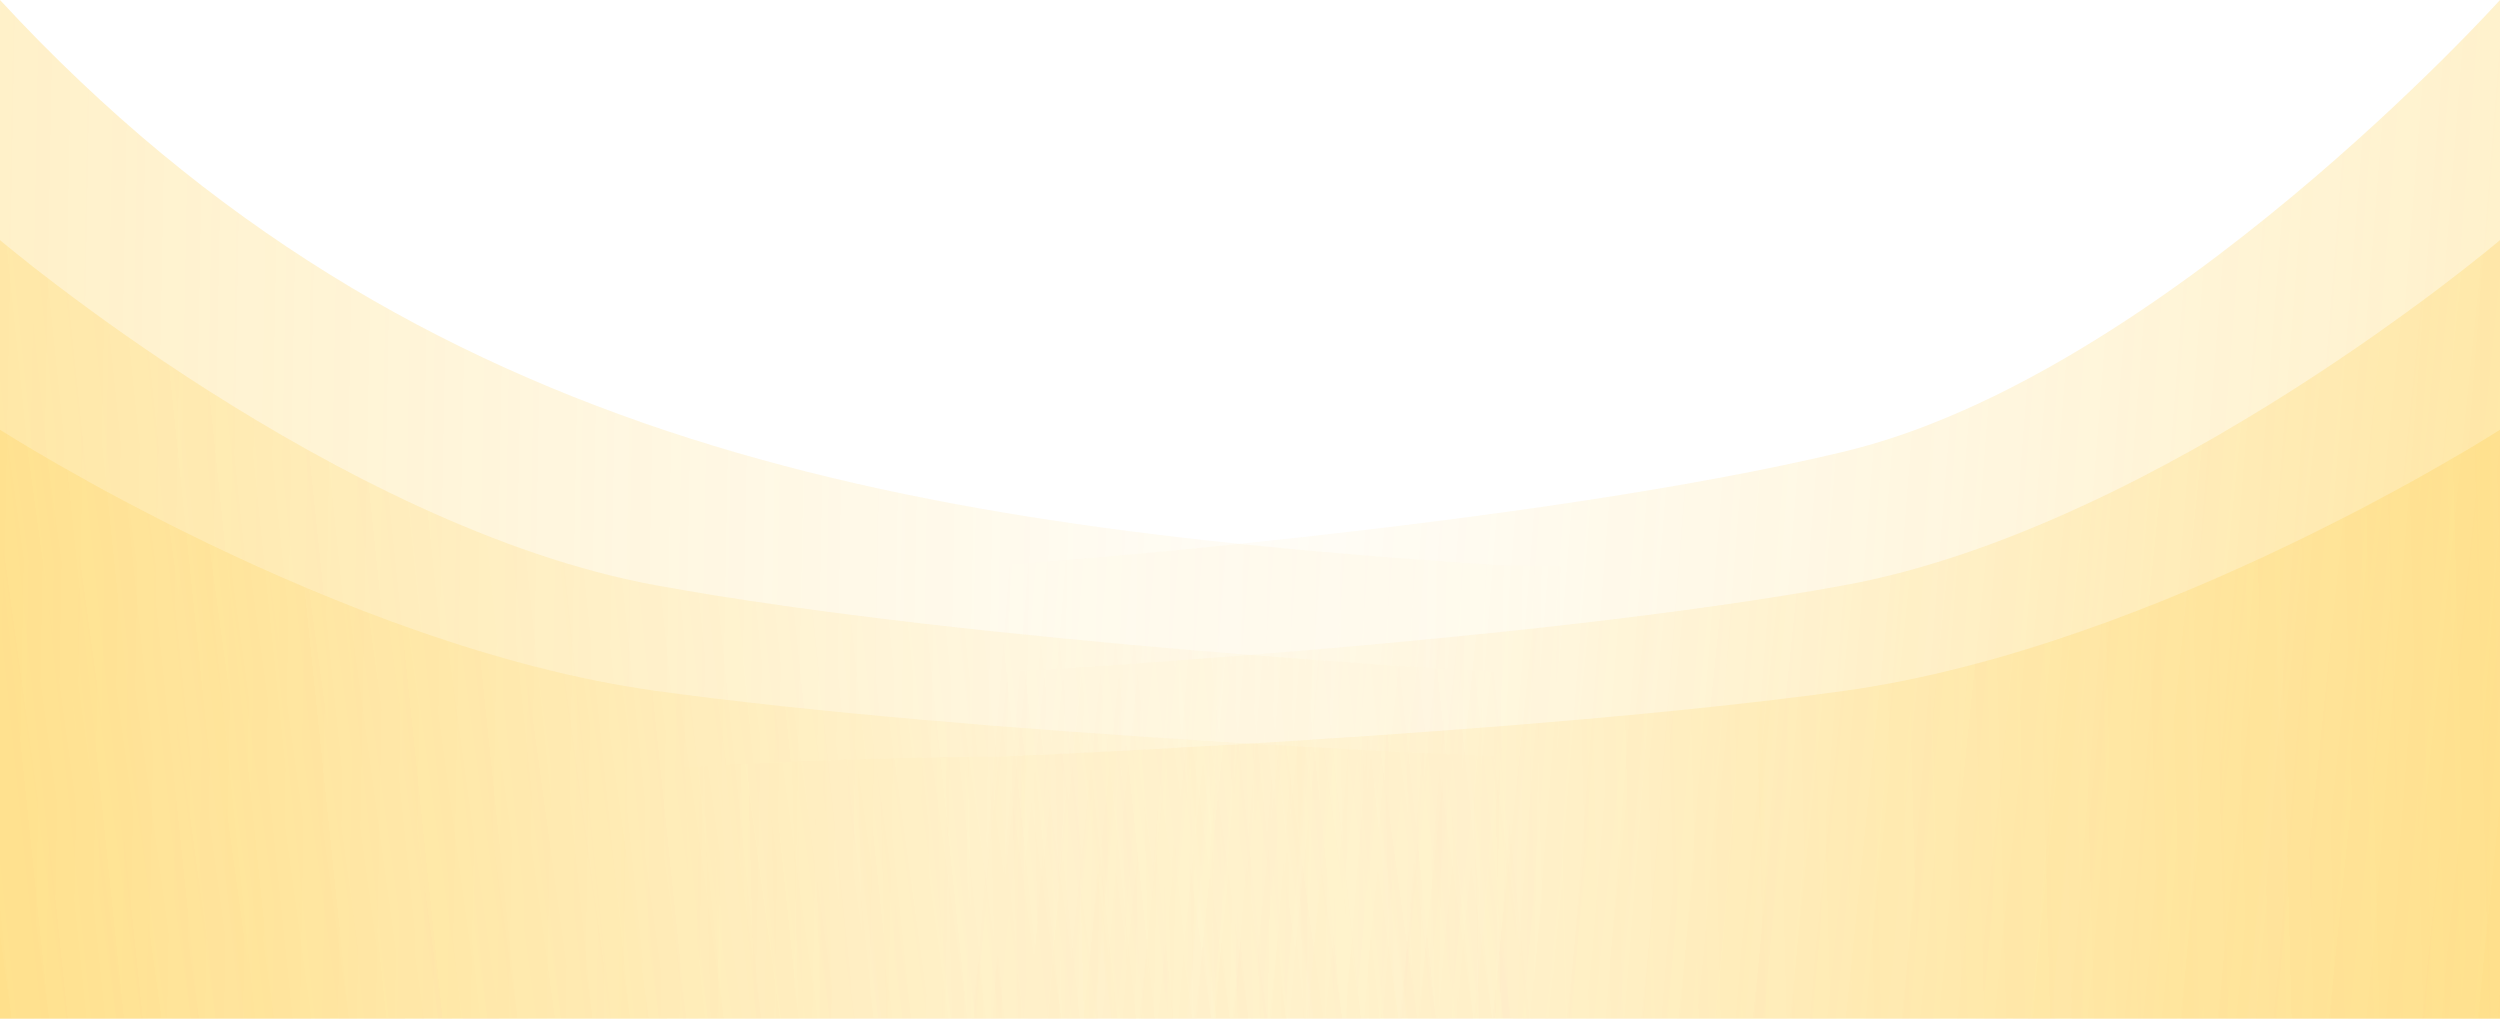 <?xml version="1.0" encoding="UTF-8" standalone="no"?>
<svg
   xmlns:dc="http://purl.org/dc/elements/1.1/"
   xmlns:cc="http://creativecommons.org/ns#"
   xmlns:rdf="http://www.w3.org/1999/02/22-rdf-syntax-ns#"
   xmlns:svg="http://www.w3.org/2000/svg"
   xmlns="http://www.w3.org/2000/svg"
   xmlns:xlink="http://www.w3.org/1999/xlink"
   width="1921"
   height="782.854"
   viewBox="0 0 1921 782.854"
   id="svg2"
   version="1.1">
  <defs
     id="defs4">
    <linearGradient
       id="linearGradient3860"
       x1="1.014"
       y1="0.906"
       x2="0.389"
       y2="0.886"
       gradientUnits="objectBoundingBox">
      <stop
         style="stop-color:#ffc423;stop-opacity:1"
         offset="0"
         stop-color="#8cb9e8"
         id="stop3862" />
      <stop
         style="stop-color:#ffc938;stop-opacity:0"
         offset="1"
         stop-color="#b6cfe9"
         stop-opacity="0"
         id="stop3864" />
    </linearGradient>
    <linearGradient
       gradientUnits="objectBoundingBox"
       y2="0.886"
       x2="0.389"
       y1="0.906"
       x1="1.014"
       id="linearGradient3868">
      <stop
         id="stop3870"
         stop-color="#8cb9e8"
         offset="0"
         style="stop-color:#d3a529;stop-opacity:1" />
      <stop
         id="stop3872"
         stop-opacity="0"
         stop-color="#b6cfe9"
         offset="1"
         style="stop-color:#d3a529;stop-opacity:0" />
    </linearGradient>
    <linearGradient
       id="linear-gradient"
       x1="1.014"
       y1="0.906"
       x2="0.389"
       y2="0.886"
       gradientUnits="objectBoundingBox"
       xlink:href="#linearGradient3868">
      <stop
         offset="0"
         stop-color="#8cb9e8"
         id="stop7" />
      <stop
         offset="1"
         stop-color="#b6cfe9"
         stop-opacity="0"
         id="stop9" />
    </linearGradient>
    <linearGradient
       id="linear-gradient-2"
       x1="-0.014"
       y1="0.906"
       x2="0.611"
       y2="0.886"
       xlink:href="#linearGradient3860" />
    <linearGradient
       xlink:href="#linearGradient3860"
       id="linearGradient3866"
       x1="-2792.826"
       y1="2594.136"
       x2="-2009.344"
       y2="2600.006"
       gradientTransform="scale(1.566,0.638)"
       gradientUnits="userSpaceOnUse" />
    <linearGradient
       xlink:href="#linearGradient3860"
       id="linearGradient3874"
       x1="-0.014"
       y1="0.906"
       x2="0.611"
       y2="0.886" />
    <linearGradient
       xlink:href="#linearGradient3860"
       id="linearGradient3876"
       gradientUnits="userSpaceOnUse"
       x1="-1532.17"
       y1="2594.136"
       x2="-2298.62"
       y2="2569.61"
       gradientTransform="matrix(1.566,0,0,0.638,4349,542.231)" />
    <linearGradient
       xlink:href="#linearGradient3860"
       id="linearGradient3882"
       gradientUnits="userSpaceOnUse"
       x1="-1339.508"
       y1="2667.741"
       x2="-2009.582"
       y2="2646.299"
       gradientTransform="matrix(1.792,0,0,0.558,4349,726.731)" />
    <linearGradient
       xlink:href="#linearGradient3868"
       id="linearGradient3876-6"
       gradientUnits="userSpaceOnUse"
       x1="-1532.17"
       y1="2594.136"
       x2="-2298.62"
       y2="2569.61"
       gradientTransform="matrix(1.566,0,0,0.638,4348,-946.769)" />
    <linearGradient
       xlink:href="#linearGradient3860"
       id="linearGradient3915"
       x1="-2414.873"
       y1="1107.599"
       x2="-3833.793"
       y2="1143.982"
       gradientUnits="userSpaceOnUse" />
  </defs>
  <g
     id="Motifs"
     transform="translate(-1 -1489)"
     opacity="0.75">
    <path
       id="Tracé_475"
       data-name="Tracé 475"
       d="m 1,2064.02 c 328.075,-143.527 766.98,-140.444 766.98,-140.444 0,0 406.138,-29.037 650.185,-87.6 C 1662.212,1777.413 1922,1489 1922,1489 l 0,782.853 -1921,0 z"
       style="opacity:0.33;fill:url(#linearGradient3876);fill-opacity:1.0" />
    <path
       id="Tracé_474"
       data-name="Tracé 474"
       d="m 1,2113.002 c 328.075,-109.7 766.98,-107.345 766.98,-107.345 0,0 406.138,-22.194 650.185,-66.952 C 1662.212,1893.947 1922,1673.5 1922,1673.5 l 0,598.353 -1921,0 z"
       style="opacity:0.33;fill:url(#linearGradient3882);fill-opacity:1.0" />
    <path
       id="Tracé_478"
       data-name="Tracé 478"
       d="m -2427,1521.789 c -328.075,-143.527 -766.98,-140.444 -766.98,-140.444 -448.92,-30.275 -831.684,-85.828 -1154.02,-434.576 l 0,782.853 1921,0 z"
       transform="translate(4349,542.231)"
       style="opacity:0.33;fill:url(#linearGradient3866);fill-opacity:1.0" />
    <path
       id="Tracé_473"
       data-name="Tracé 473"
       d="M-4348,1279.24c328.075-82.986,766.98-81.2,766.98-81.2s406.138-16.789,650.185-50.648S-2427,946.769-2427,946.769v452.638H-4348Z"
       transform="translate(4349 872.446)"
       style="fill-opacity:1.0;color:#000000;clip-rule:nonzero;display:inline;overflow:visible;visibility:visible;opacity:0.33;isolation:auto;mix-blend-mode:normal;color-interpolation:sRGB;color-interpolation-filters:linearRGB;solid-color:#000000;solid-opacity:1;fill:url(#linearGradient3915);fill-rule:nonzero;stroke-width:1;stroke-linecap:butt;stroke-linejoin:miter;stroke-miterlimit:4;stroke-dasharray:none;stroke-dashoffset:0;stroke-opacity:1;filter-blend-mode:normal;filter-gaussianBlur-deviation:0;color-rendering:auto;image-rendering:auto;shape-rendering:auto;text-rendering:auto;enable-background:accumulate"
       fill="url(#linear-gradient)"
       opacity="0.33" />
    <path
       id="Tracé_477"
       data-name="Tracé 477"
       d="M-2427,1279.24c-328.075-82.986-766.98-81.2-766.98-81.2s-406.138-16.789-650.185-50.648S-4348,946.769-4348,946.769v452.638h1921Z"
       transform="translate(4349 872.446)"
       style="fill-opacity:1.0"
       fill="url(#linear-gradient-2)"
       opacity="0.33" />
    <path
       transform="translate(4349 726.731)"
       opacity="0.33"
       fill="url(#linear-gradient-2)"
       id="Tracé_476"
       data-name="Tracé 476"
       d="M-2427,1386.271c-328.075-109.7-766.98-107.345-766.98-107.345s-406.138-22.194-650.185-66.952S-4348,946.769-4348,946.769v598.353h1921Z"
       style="fill-opacity:1.0;fill:url(#linearGradient3874)" />
  </g>
</svg>
